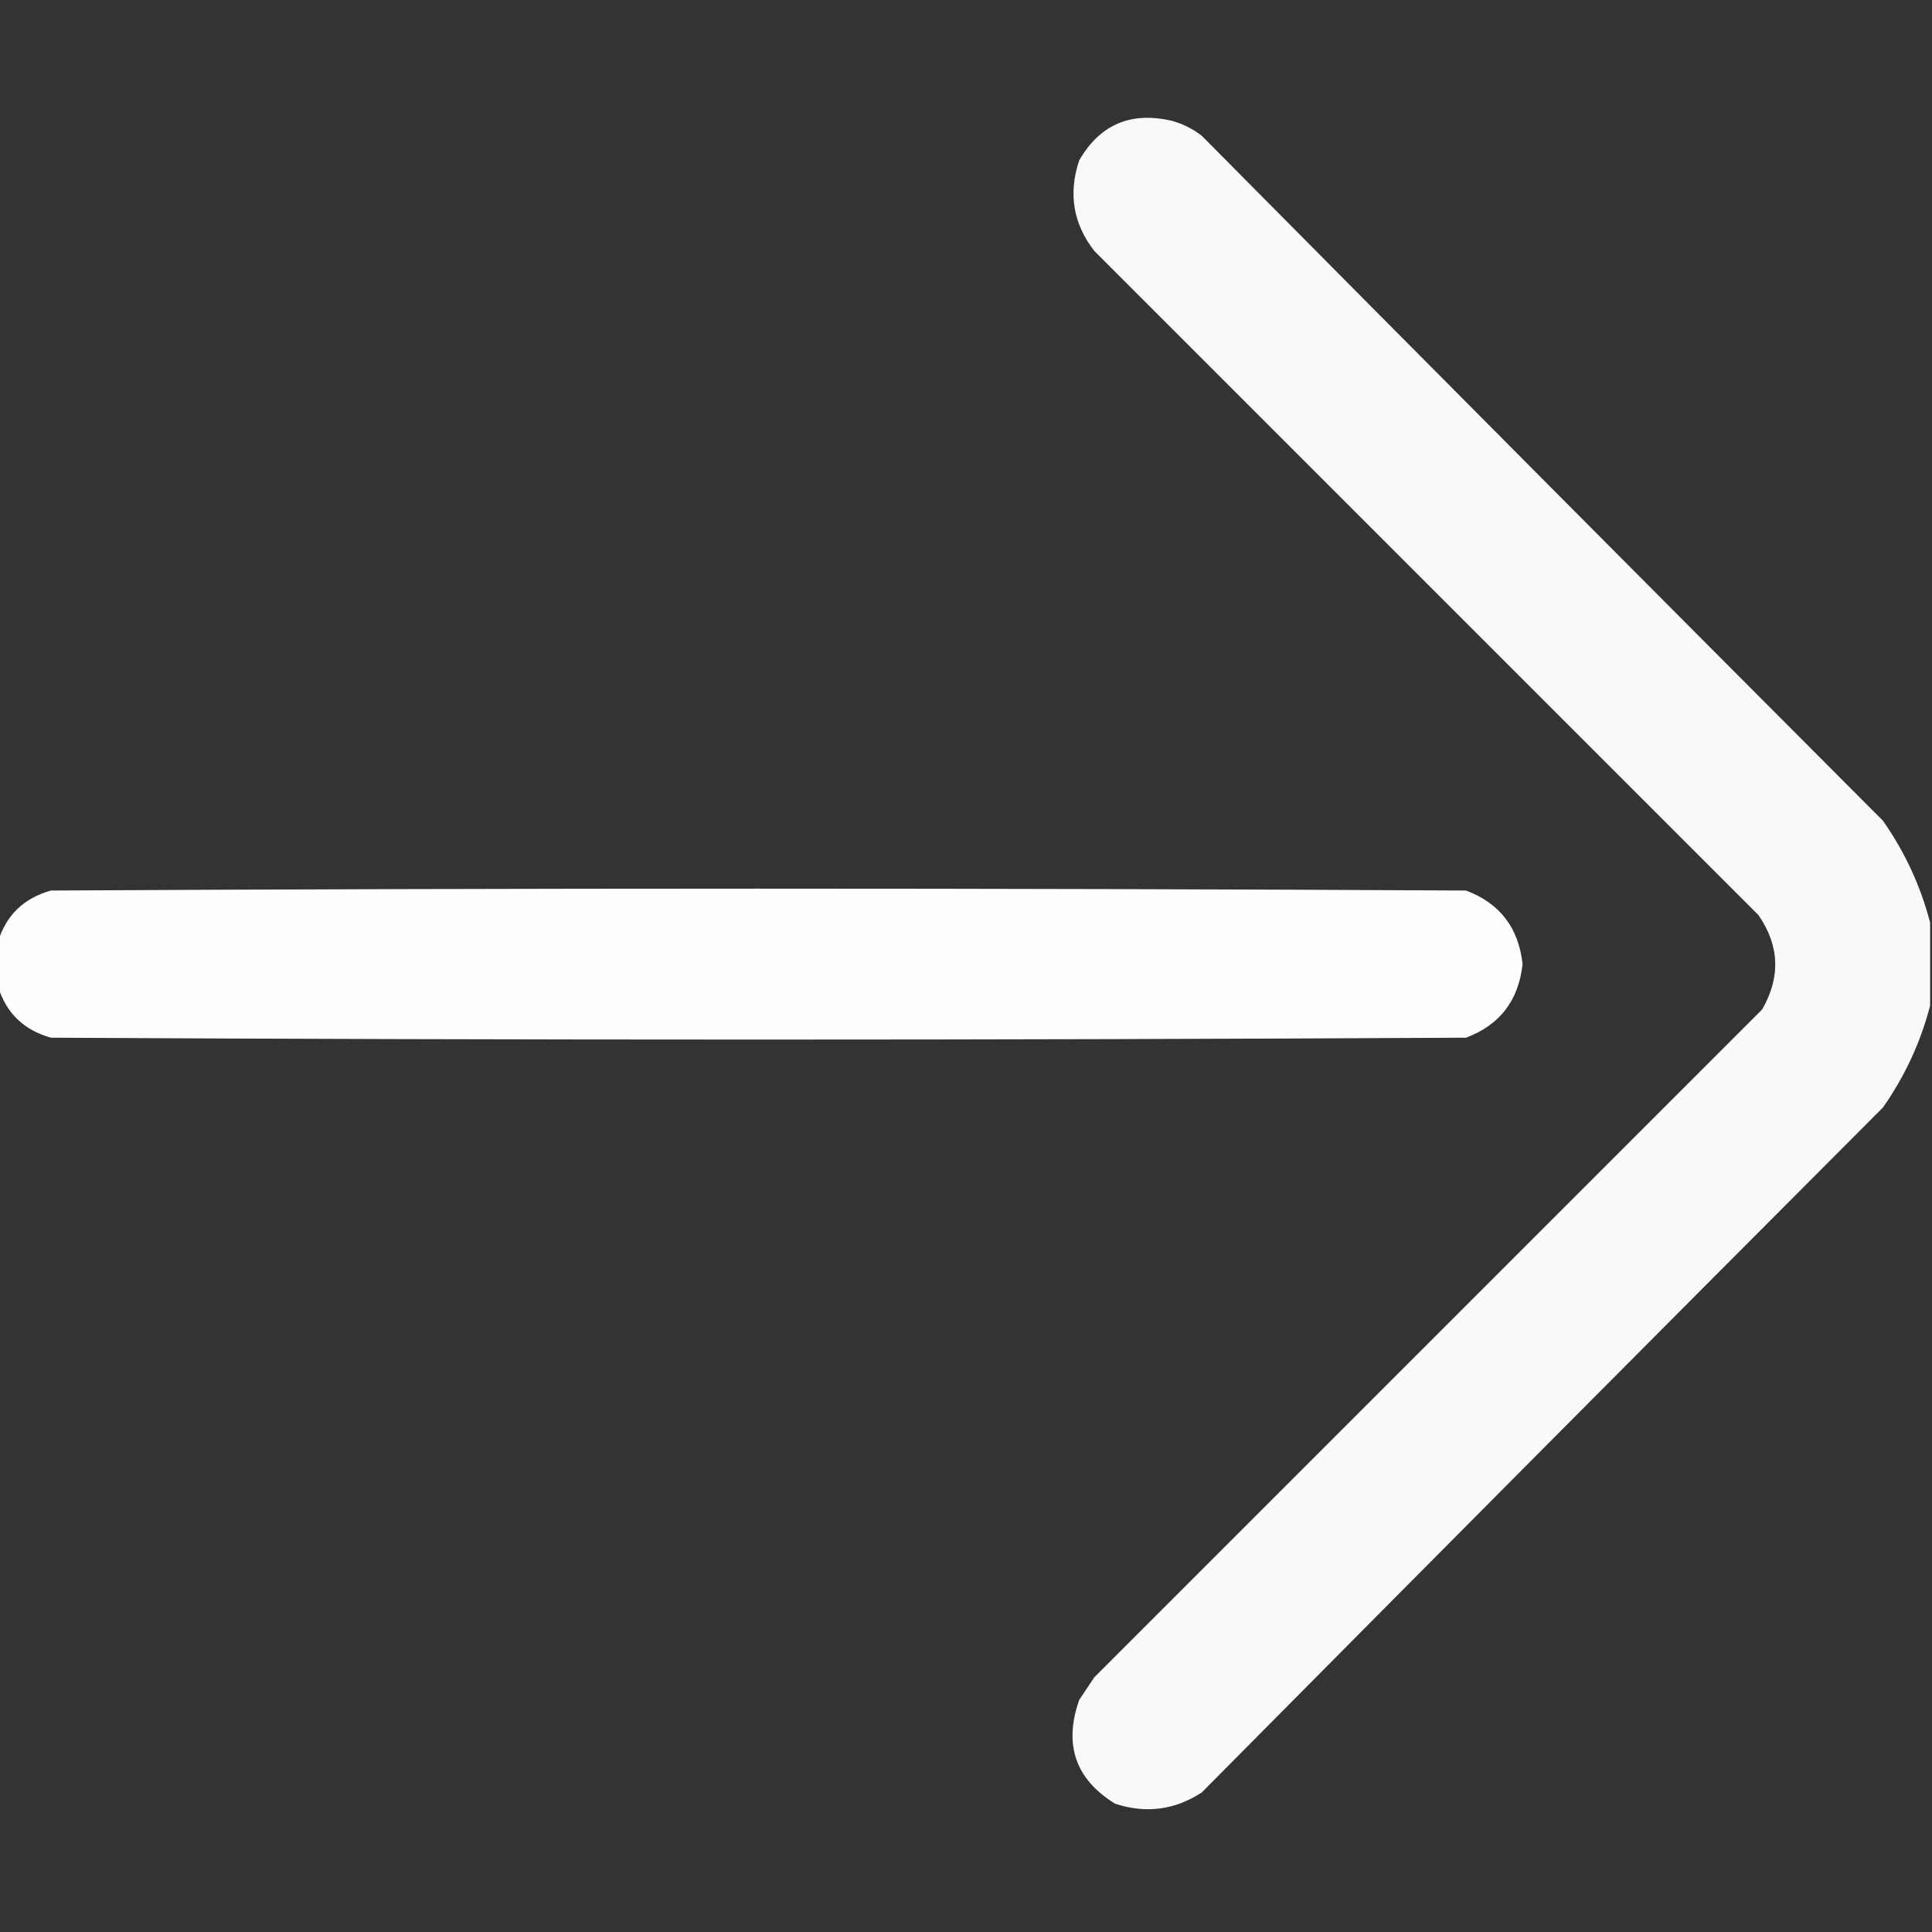<?xml version="1.0" encoding="UTF-8"?>
<!DOCTYPE svg PUBLIC "-//W3C//DTD SVG 1.1//EN" "http://www.w3.org/Graphics/SVG/1.1/DTD/svg11.dtd">
<svg xmlns="http://www.w3.org/2000/svg" version="1.1" width="512px" height="512px" style="shape-rendering:geometricPrecision; text-rendering:geometricPrecision; image-rendering:optimizeQuality; fill-rule:evenodd; clip-rule:evenodd" xmlns:xlink="http://www.w3.org/1999/xlink">
<rect width="100%" height="100%" fill="#333333" stroke="none"/>
<g><path style="opacity:0.967" fill="#fff" d="M 511.5,244.5 C 511.5,251.833 511.5,259.167 511.5,266.5C 508.985,276.2 504.819,285.2 499,293.5C 438.719,353.903 378.553,414.403 318.5,475C 311.365,479.68 303.698,480.68 295.5,478C 285,471.505 281.834,462.339 286,450.5C 287.333,448.5 288.667,446.5 290,444.5C 349,385.5 408,326.5 467,267.5C 471.923,258.922 471.59,250.589 466,242.5C 407.333,183.833 348.667,125.167 290,66.5C 284.394,59.287 283.06,51.287 286,42.5C 291.478,33 299.645,29.5 310.5,32C 313.446,32.806 316.112,34.139 318.5,36C 378.553,96.597 438.719,157.097 499,217.5C 504.819,225.8 508.985,234.8 511.5,244.5 Z"/></g>
<g><path style="opacity:0.996" fill="#fff" d="M -0.5,261.5 C -0.5,257.5 -0.5,253.5 -0.5,249.5C 1.652,242.517 6.318,238.017 13.5,236C 138.5,235.333 263.5,235.333 388.5,236C 397.44,239.343 402.44,245.843 403.5,255.5C 402.44,265.157 397.44,271.657 388.5,275C 263.5,275.667 138.5,275.667 13.5,275C 6.318,272.983 1.652,268.483 -0.5,261.5 Z"/></g>
</svg>

